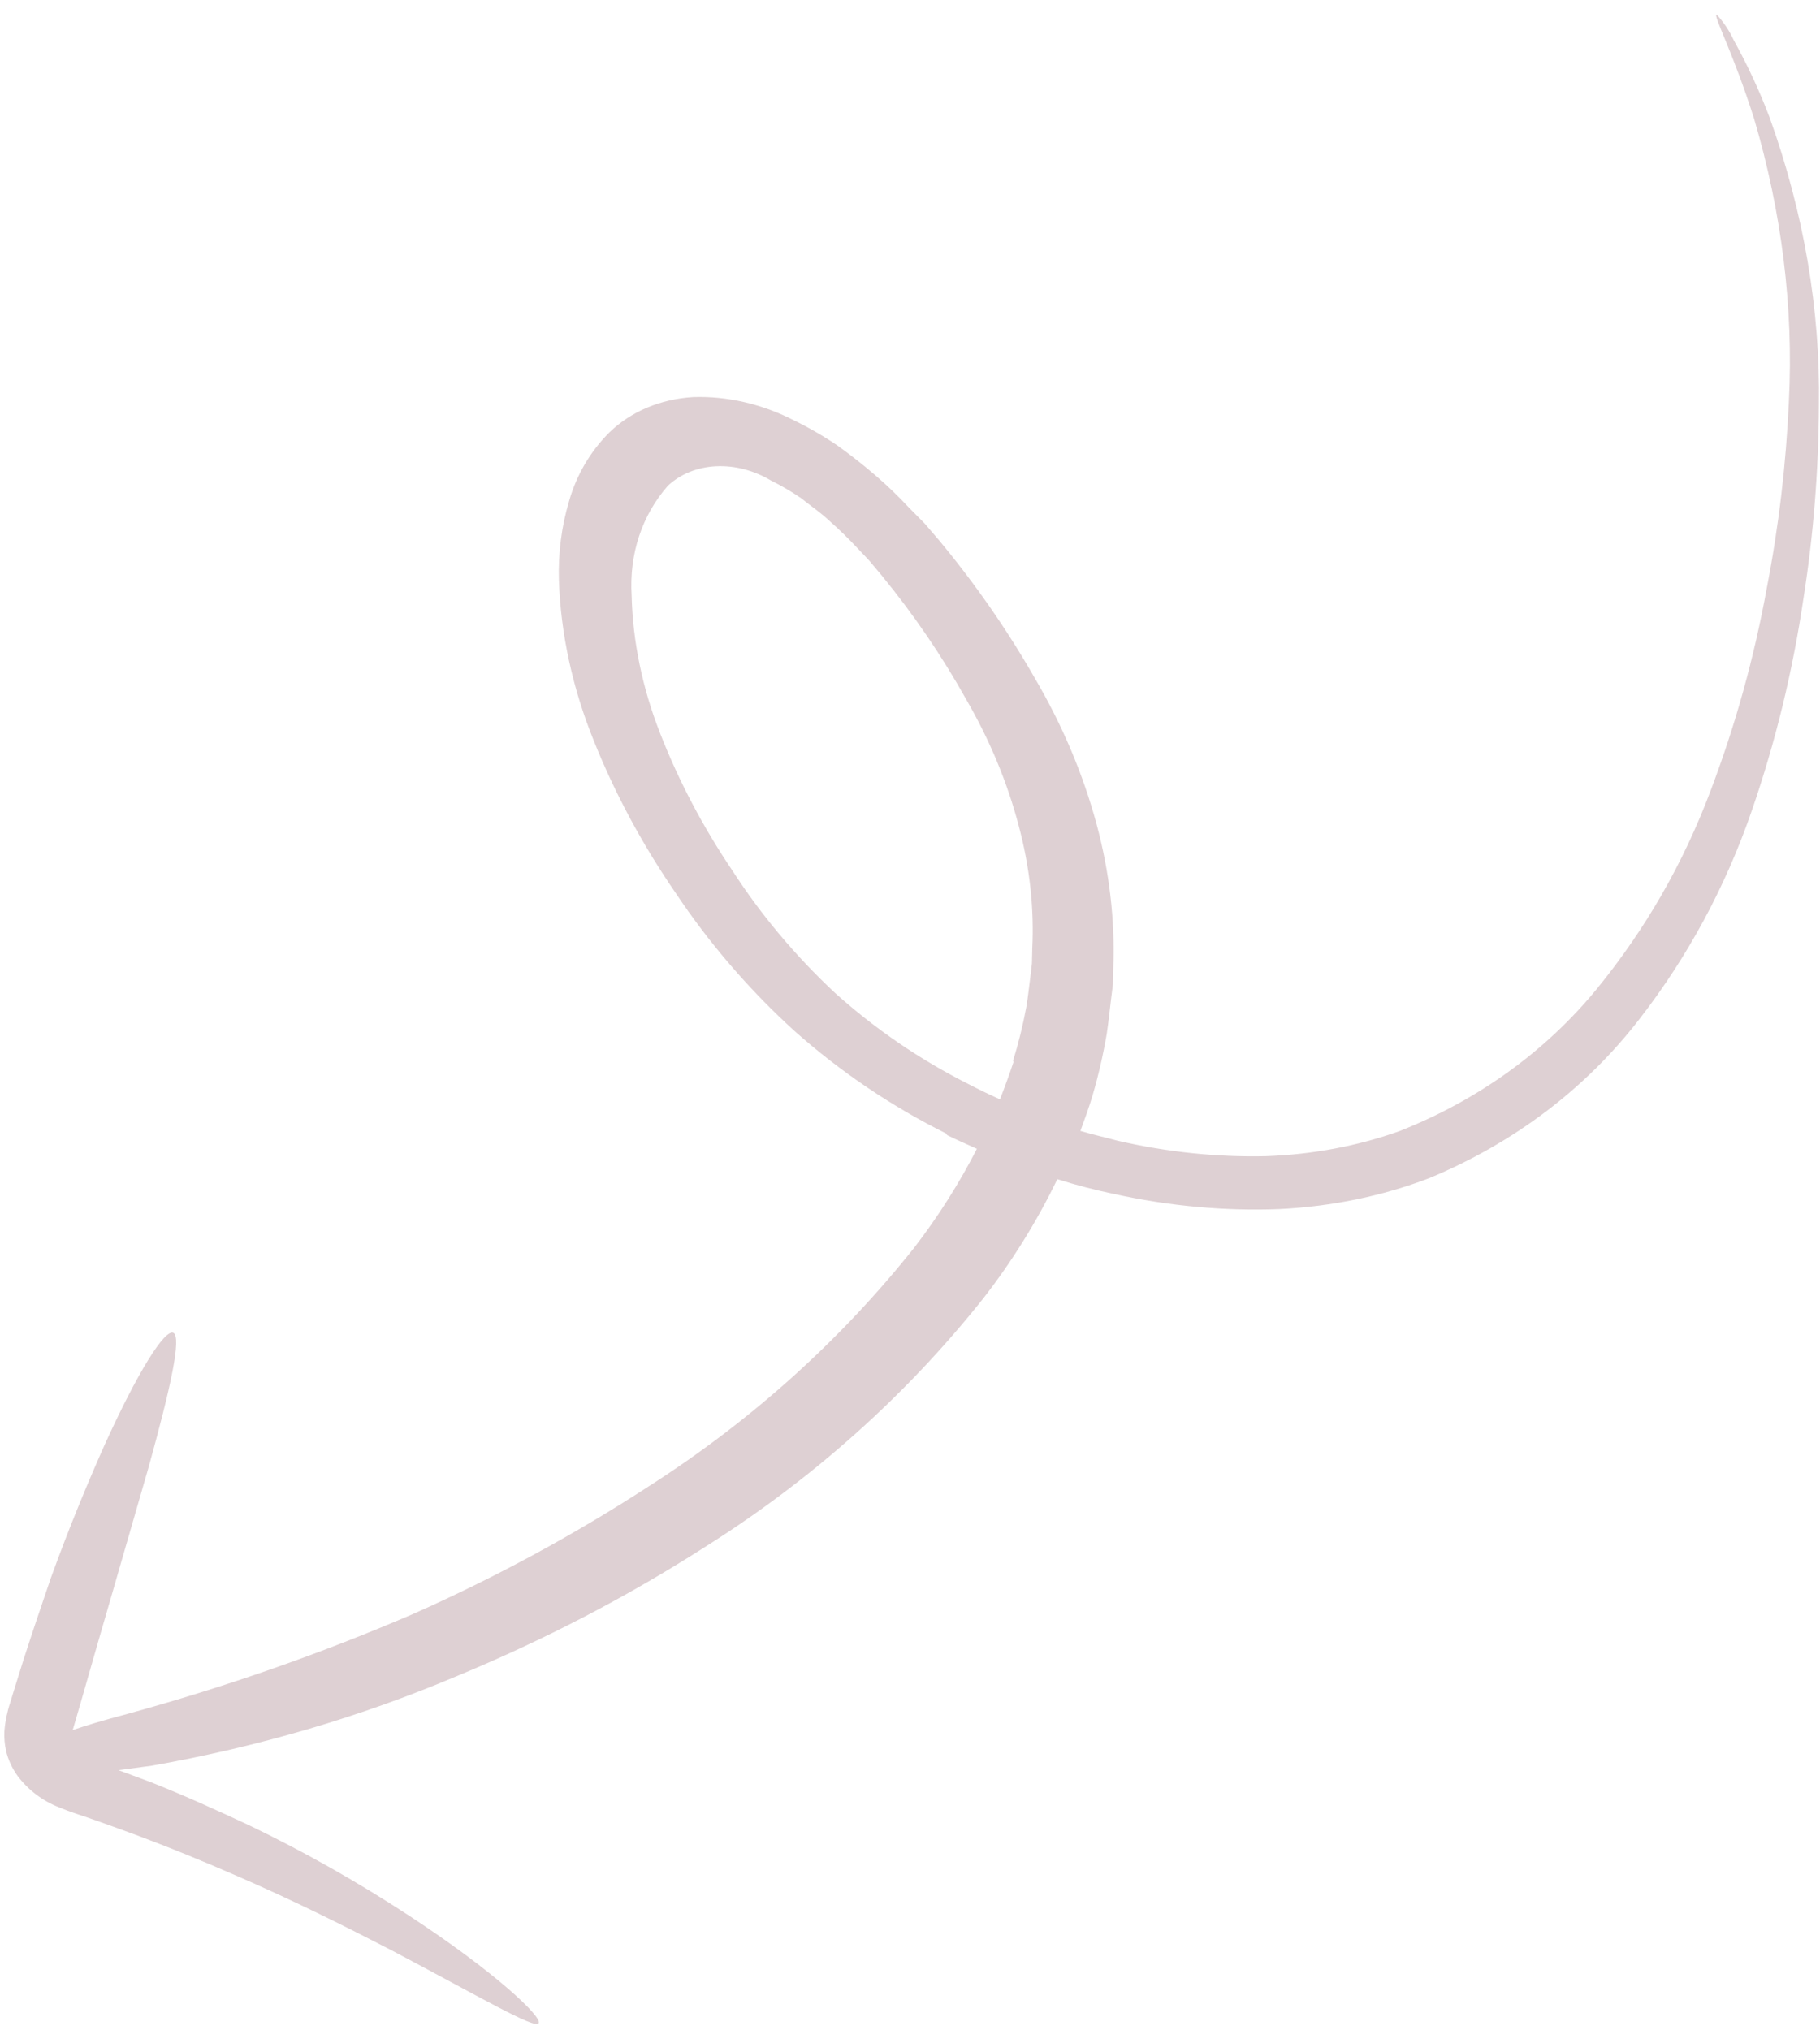 <svg width="113" height="126" viewBox="0 0 113 126" fill="none" xmlns="http://www.w3.org/2000/svg">
<path opacity="0.2" d="M58.811 70.401C55.386 68.7 52.187 66.541 49.326 64C46.515 61.438 44.041 58.567 41.975 55.471C39.907 52.471 38.197 49.298 36.882 46.019C35.552 42.746 34.814 39.36 34.702 36.016C34.653 34.331 34.864 32.684 35.328 31.126C35.788 29.498 36.64 28.04 37.824 26.855C39.164 25.548 41 24.772 43.039 24.649C45.137 24.576 47.301 25.075 49.282 26.088C50.214 26.542 51.117 27.063 51.98 27.646C52.79 28.225 53.573 28.839 54.327 29.487C55.053 30.108 55.742 30.768 56.389 31.463L57.422 32.512L58.319 33.557C60.554 36.249 62.537 39.103 64.239 42.08C65.945 44.98 67.24 48.037 68.083 51.157C68.88 54.118 69.23 57.109 69.123 60.038L69.099 61.098L68.971 62.131C68.893 62.809 68.813 63.516 68.717 64.168C68.494 65.482 68.195 66.775 67.824 68.04C67.604 68.771 67.342 69.488 67.08 70.206C67.851 70.433 68.565 70.592 69.394 70.814C72.459 71.52 75.552 71.842 78.588 71.773C81.488 71.672 84.289 71.146 86.895 70.215C91.791 68.282 95.99 65.25 99.177 61.347C102.16 57.687 104.522 53.572 106.193 49.122C107.739 45.054 108.913 40.825 109.702 36.475C110.438 32.676 110.895 28.796 111.07 24.862C111.358 19.1 110.628 13.192 108.909 7.373C107.592 3.203 106.327 0.905 106.589 0.905C107.024 1.386 107.38 1.922 107.642 2.49C108.505 4.048 109.248 5.649 109.865 7.279C111.987 13.176 113.025 19.23 112.93 25.161C112.911 29.213 112.591 33.217 111.973 37.145C111.308 41.651 110.24 46.043 108.781 50.277C107.165 54.994 104.808 59.369 101.78 63.273C98.448 67.588 93.981 70.964 88.729 73.14C85.84 74.244 82.72 74.89 79.479 75.055C76.087 75.191 72.622 74.877 69.183 74.121C67.996 73.876 66.816 73.569 65.647 73.201C64.377 75.825 62.84 78.3 61.053 80.596C56.24 86.657 50.39 91.875 43.694 96.081C38.87 99.164 33.729 101.834 28.323 104.065C22.361 106.584 16.031 108.442 9.442 109.608L7.36 109.889L9.371 110.635C11.517 111.488 13.559 112.418 15.496 113.322C18.905 114.964 22.214 116.834 25.393 118.915C30.833 122.479 33.715 125.253 33.44 125.603C33.166 125.954 29.774 123.952 24.295 121.062C21.525 119.635 18.235 117.971 14.503 116.364C12.629 115.548 10.66 114.742 8.614 113.972C7.578 113.593 6.53 113.207 5.468 112.84C4.931 112.653 4.447 112.516 3.669 112.195C2.645 111.797 1.738 111.11 1.087 110.237C0.749 109.764 0.509 109.244 0.381 108.709C0.287 108.29 0.251 107.869 0.274 107.457C0.324 106.851 0.445 106.262 0.633 105.7C0.902 104.793 1.195 103.903 1.462 103.025C2.028 101.275 2.594 99.6 3.142 98.002C4.286 94.84 5.427 92.093 6.478 89.734C8.544 85.169 10.237 82.485 10.763 82.74C11.289 82.995 10.596 86.136 9.236 91.049L6.76 99.621C6.29 101.232 5.805 102.917 5.304 104.676C5.055 105.552 4.793 106.449 4.531 107.345C4.522 107.369 4.508 107.39 4.489 107.407C5.245 107.146 6.33 106.811 7.909 106.395C14.028 104.717 19.962 102.641 25.675 100.18C30.802 97.903 35.694 95.251 40.311 92.247C46.635 88.199 52.171 83.221 56.753 77.465C58.237 75.539 59.542 73.483 60.654 71.316C60.023 71.034 59.393 70.754 58.776 70.452L58.811 70.401ZM62.886 65.893C63.233 64.779 63.514 63.64 63.729 62.48C63.825 61.904 63.886 61.303 63.965 60.7L64.071 59.801L64.092 58.874C64.215 56.362 63.93 53.791 63.246 51.246C62.538 48.551 61.437 45.909 59.979 43.399C58.481 40.714 56.723 38.138 54.732 35.709L53.97 34.801L53.167 33.953C52.64 33.391 52.085 32.853 51.504 32.34C50.941 31.806 50.373 31.434 49.728 30.918C49.137 30.513 48.519 30.151 47.878 29.835C46.818 29.2 45.615 28.887 44.456 28.944C43.297 29.001 42.247 29.425 41.47 30.15C39.857 31.986 39.061 34.394 39.216 36.962C39.285 39.817 39.883 42.713 40.985 45.519C42.138 48.475 43.647 51.341 45.479 54.054C47.258 56.806 49.405 59.363 51.857 61.65C54.347 63.888 57.136 65.792 60.127 67.296C60.772 67.632 61.431 67.948 62.086 68.245C62.389 67.466 62.675 66.69 62.952 65.849" fill="#5B1727"/>
</svg>
